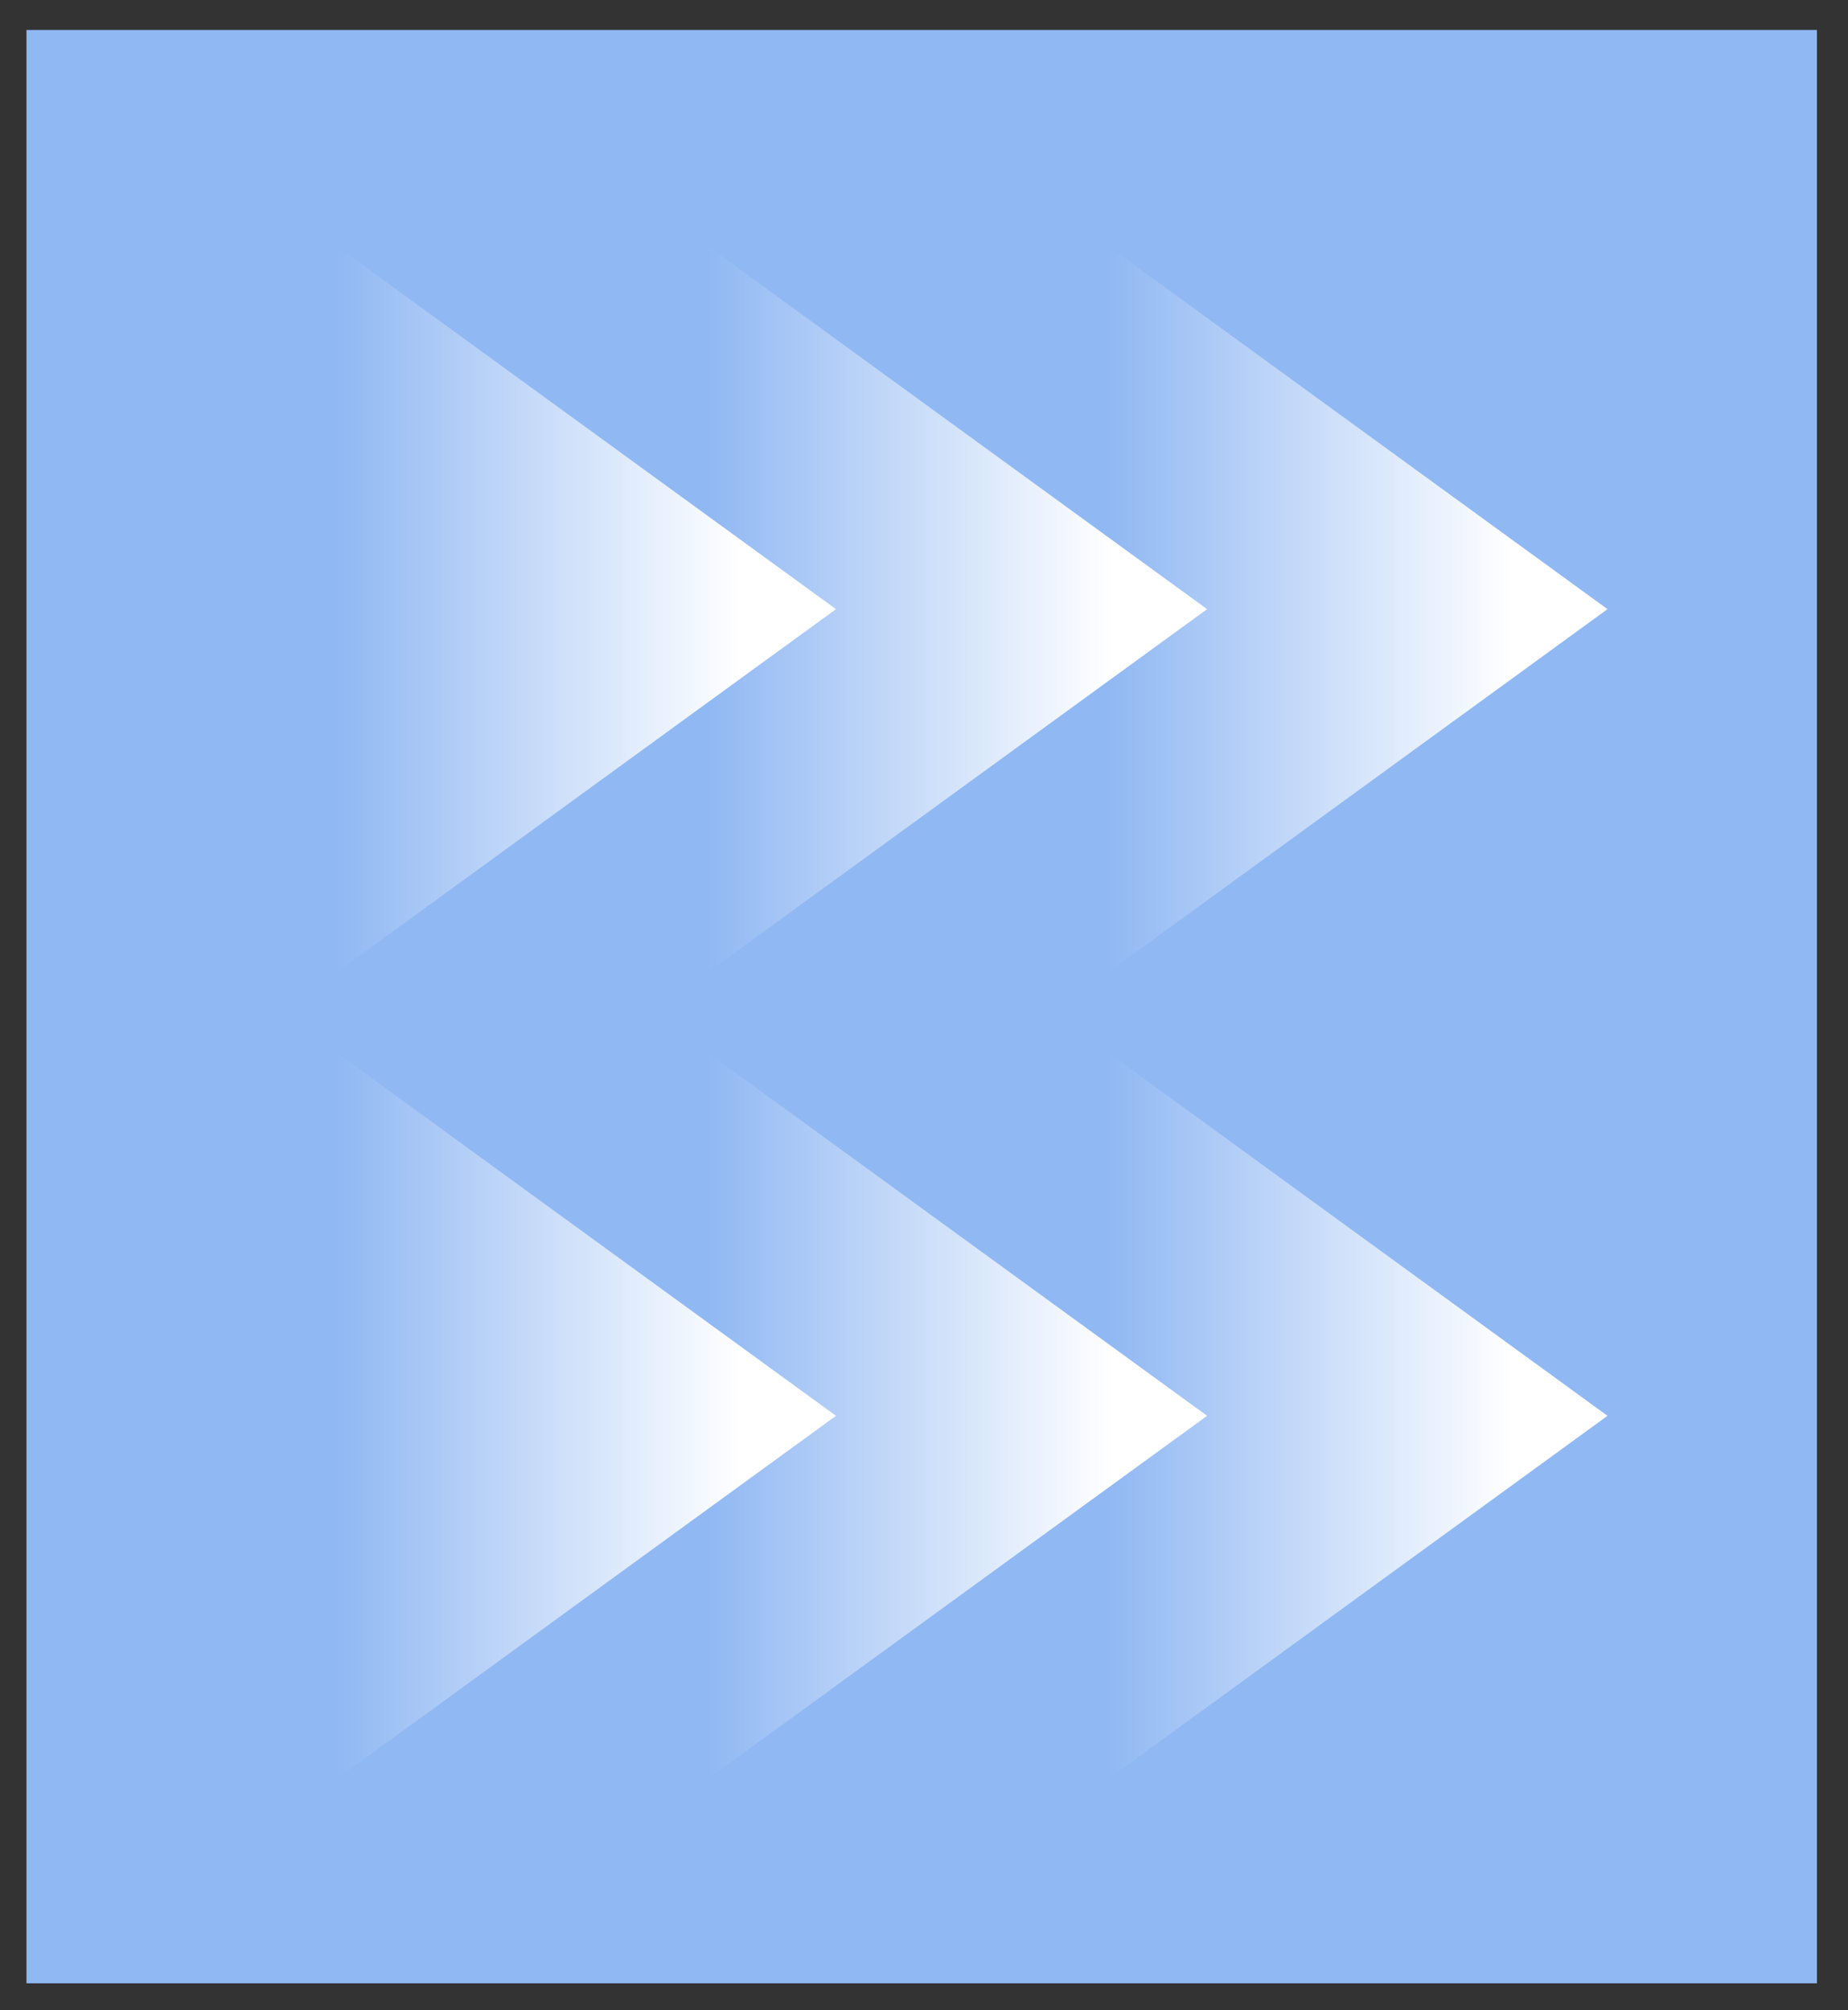 <svg width="57" height="62" viewBox="0 0 57 62" fill="none" xmlns="http://www.w3.org/2000/svg">
<rect x="0" y="0" width="57" height="62" fill="#333333" stroke="none"/>
<g id="Frame 13299">
<rect width="55.226" height="60.246" transform="translate(56.042 61.17) rotate(180)" fill="#90B8F3"/>
<path id="Rectangle 79" d="M19.114 31.965L19.114 5.612L37.232 18.788L19.114 31.965Z" fill="url(#paint0_linear_1505_2807)"/>
<path id="Rectangle 82" d="M19.114 56.844L19.114 30.49L37.232 43.667L19.114 56.844Z" fill="url(#paint1_linear_1505_2807)"/>
<path id="Rectangle 80" d="M31.464 31.965L31.464 5.612L49.582 18.788L31.464 31.965Z" fill="url(#paint2_linear_1505_2807)"/>
<path id="Rectangle 83" d="M31.464 56.844L31.464 30.49L49.582 43.667L31.464 56.844Z" fill="url(#paint3_linear_1505_2807)"/>
<path id="Rectangle 81" d="M7.667 31.965L7.667 5.612L25.785 18.788L7.667 31.965Z" fill="url(#paint4_linear_1505_2807)"/>
<path id="Rectangle 84" d="M7.667 56.844L7.667 30.49L25.785 43.667L7.667 56.844Z" fill="url(#paint5_linear_1505_2807)"/>
</g>
<defs>
<linearGradient id="paint0_linear_1505_2807" x1="21.82" y1="18.671" x2="34.291" y2="18.671" gradientUnits="userSpaceOnUse">
<stop stop-color="white" stop-opacity="0"/>
<stop offset="1" stop-color="white"/>
</linearGradient>
<linearGradient id="paint1_linear_1505_2807" x1="21.82" y1="43.55" x2="34.291" y2="43.55" gradientUnits="userSpaceOnUse">
<stop stop-color="white" stop-opacity="0"/>
<stop offset="1" stop-color="white"/>
</linearGradient>
<linearGradient id="paint2_linear_1505_2807" x1="34.17" y1="18.671" x2="46.641" y2="18.671" gradientUnits="userSpaceOnUse">
<stop stop-color="white" stop-opacity="0"/>
<stop offset="1" stop-color="white"/>
</linearGradient>
<linearGradient id="paint3_linear_1505_2807" x1="34.17" y1="43.55" x2="46.641" y2="43.55" gradientUnits="userSpaceOnUse">
<stop stop-color="white" stop-opacity="0"/>
<stop offset="1" stop-color="white"/>
</linearGradient>
<linearGradient id="paint4_linear_1505_2807" x1="10.373" y1="18.671" x2="22.844" y2="18.671" gradientUnits="userSpaceOnUse">
<stop stop-color="white" stop-opacity="0"/>
<stop offset="1" stop-color="white"/>
</linearGradient>
<linearGradient id="paint5_linear_1505_2807" x1="10.373" y1="43.55" x2="22.844" y2="43.55" gradientUnits="userSpaceOnUse">
<stop stop-color="white" stop-opacity="0"/>
<stop offset="1" stop-color="white"/>
</linearGradient>
</defs>
</svg>
